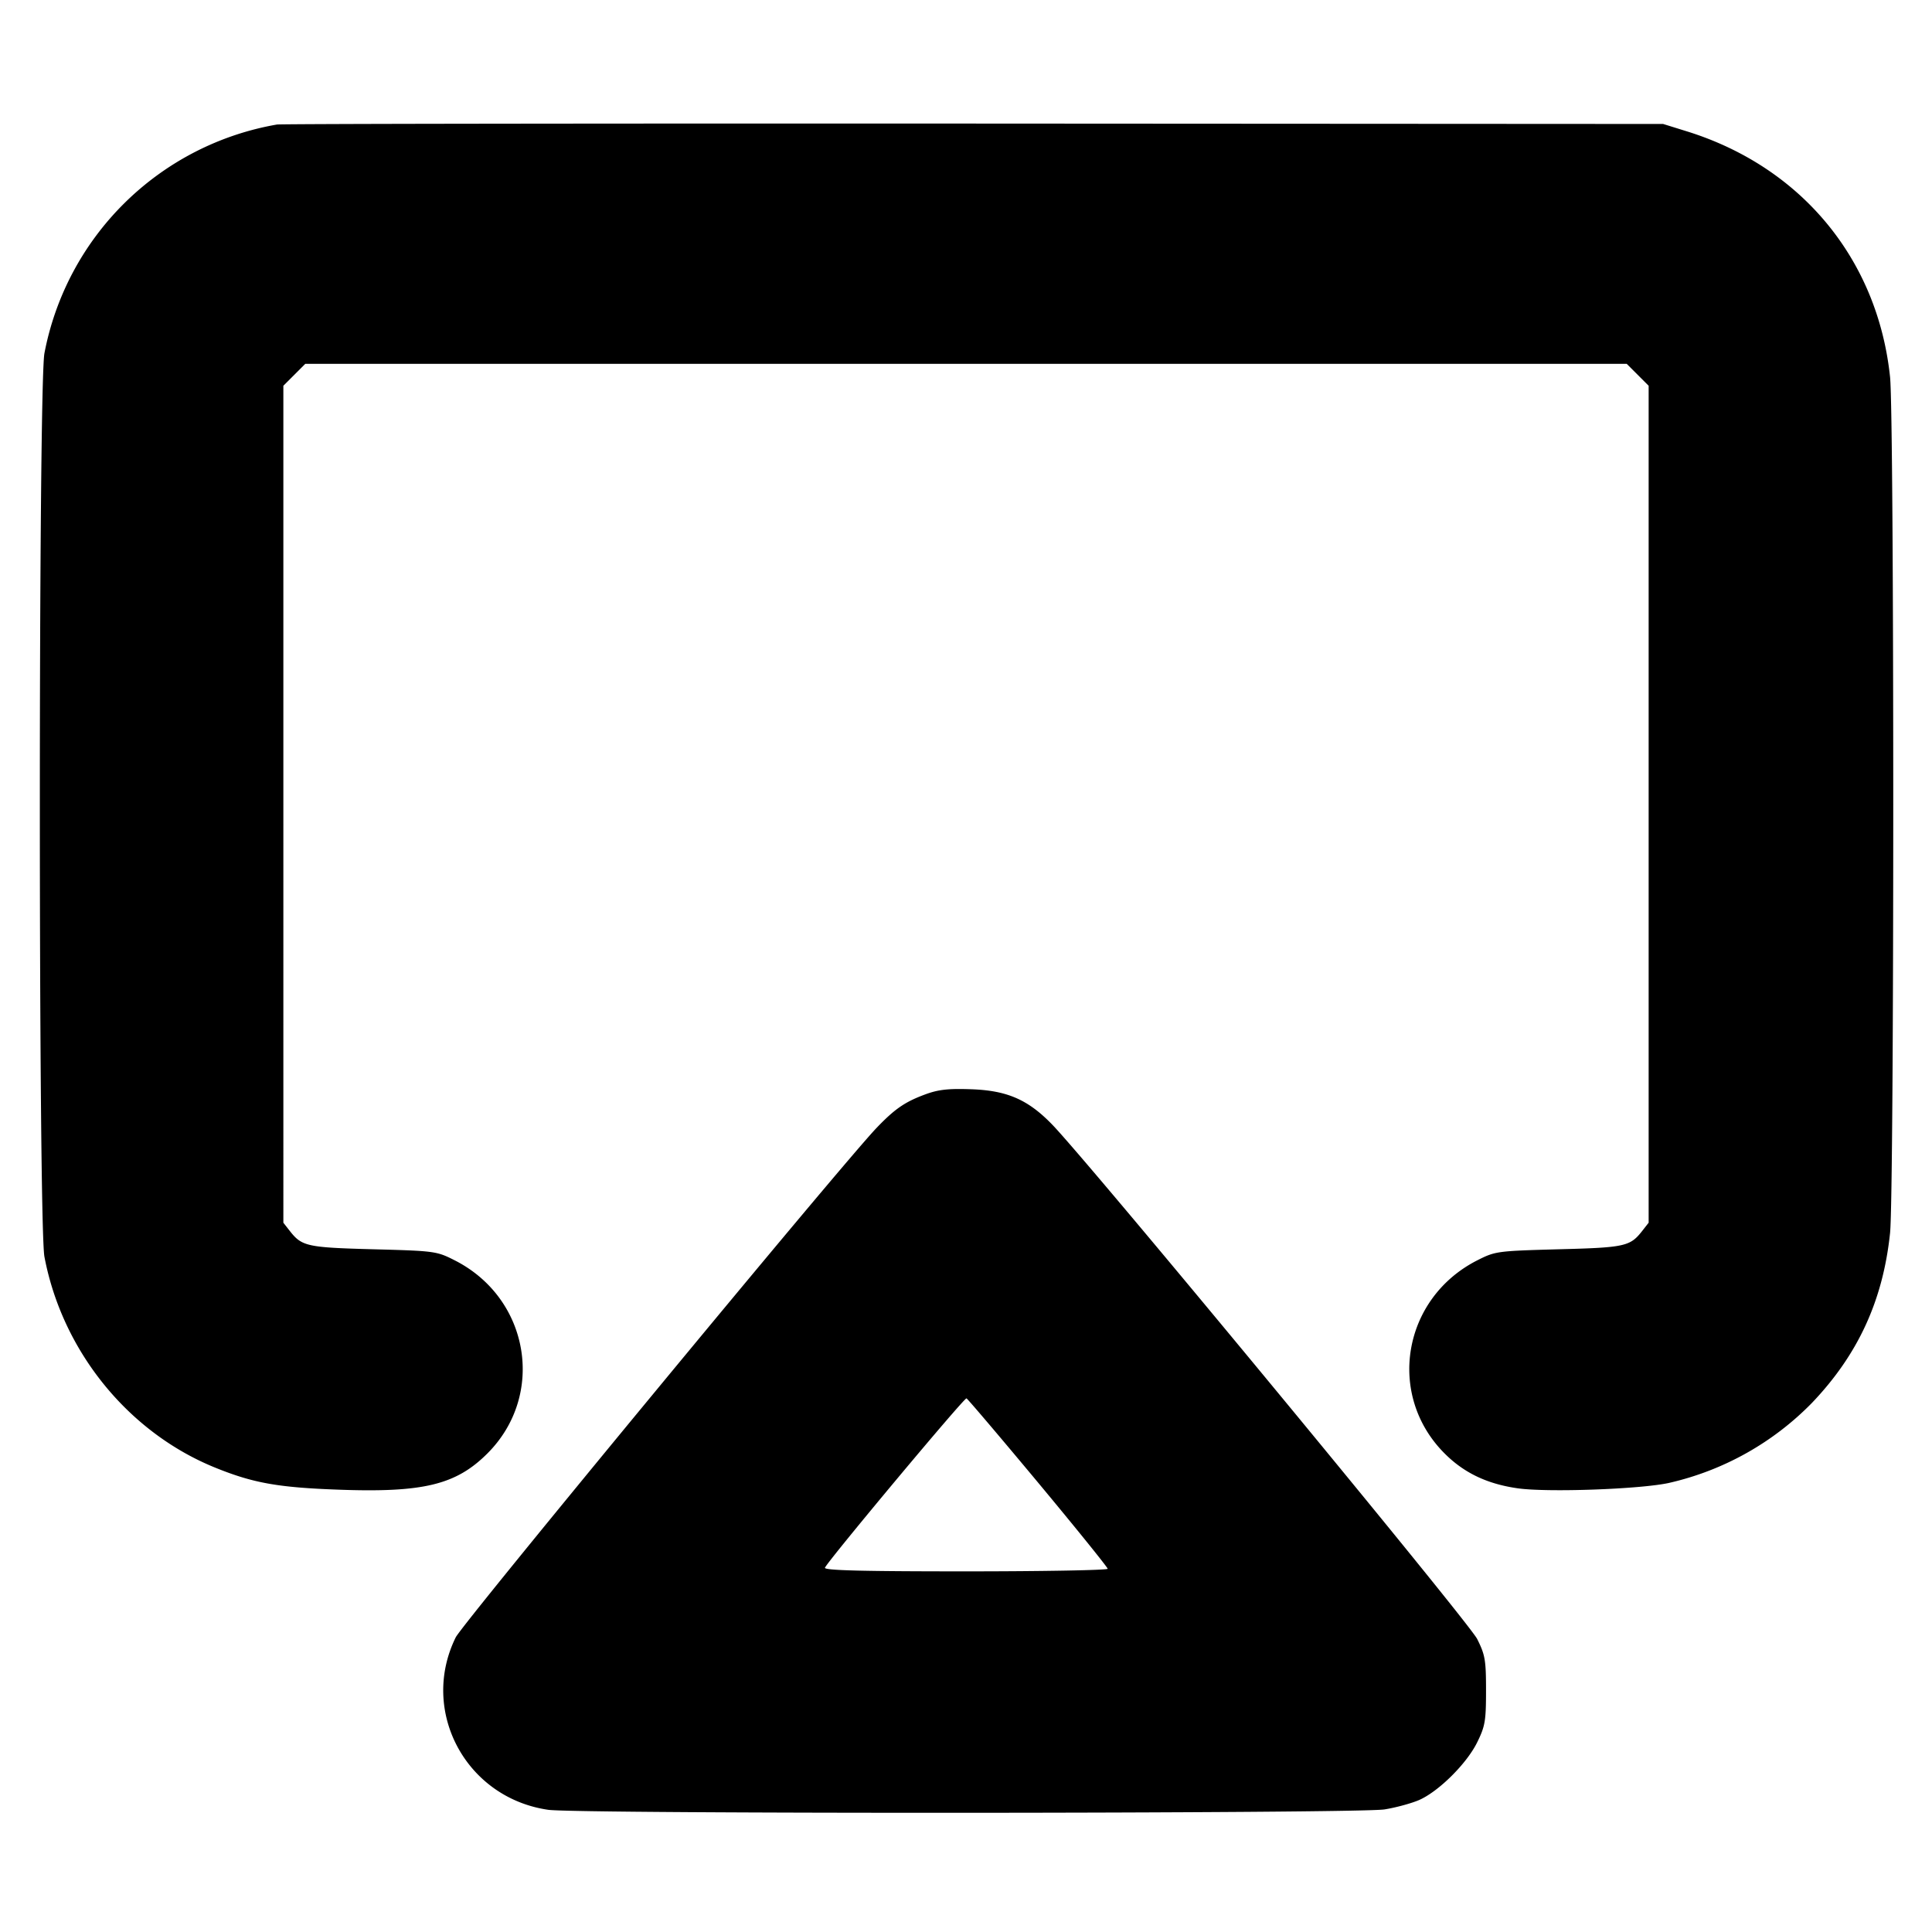 <svg xmlns="http://www.w3.org/2000/svg" width="24" height="24" fill="none" stroke="currentColor" stroke-linecap="round" stroke-linejoin="round" stroke-width="3"><path fill="#000" fill-rule="evenodd" stroke="none" d="M3.44 1.547A3.56 3.56 0 0 0 .552 4.388c-.076.397-.076 10.827 0 11.224.221 1.168 1.036 2.177 2.115 2.617.474.193.783.249 1.533.276 1.058.039 1.465-.06 1.855-.45.726-.726.523-1.928-.407-2.399-.223-.113-.247-.117-1.008-.137-.822-.022-.889-.036-1.037-.224l-.083-.106V4.792l.136-.136.136-.136h16.416l.136.136.136.136v10.397l-.083.106c-.148.188-.214.203-1.037.224-.762.021-.785.024-1.008.137-.93.471-1.133 1.673-.407 2.399.241.242.529.379.906.433.367.053 1.519.012 1.879-.066a3.6 3.6 0 0 0 1.778-.994c.573-.6.883-1.272.971-2.111.053-.506.053-10.128 0-10.634-.154-1.464-1.103-2.61-2.526-3.052l-.293-.091-8.56-.005c-4.708-.002-8.605.003-8.66.012m8.051 12.049c-.249.092-.374.178-.598.411-.426.443-5.144 6.154-5.232 6.333-.451.917.127 1.994 1.149 2.142.364.053 10.064.048 10.39-.005.143-.023.336-.076.43-.117.244-.108.591-.453.72-.716.099-.201.11-.267.11-.644 0-.378-.011-.442-.11-.64-.104-.21-4.809-5.905-5.279-6.39-.301-.311-.561-.424-1.009-.439-.282-.01-.408.004-.571.065m1.405 4.822c.475.571.864 1.053.864 1.07s-.793.032-1.763.032c-1.296 0-1.76-.012-1.749-.045.025-.073 1.729-2.114 1.758-2.104.014.005.414.476.89 1.047"/></svg>